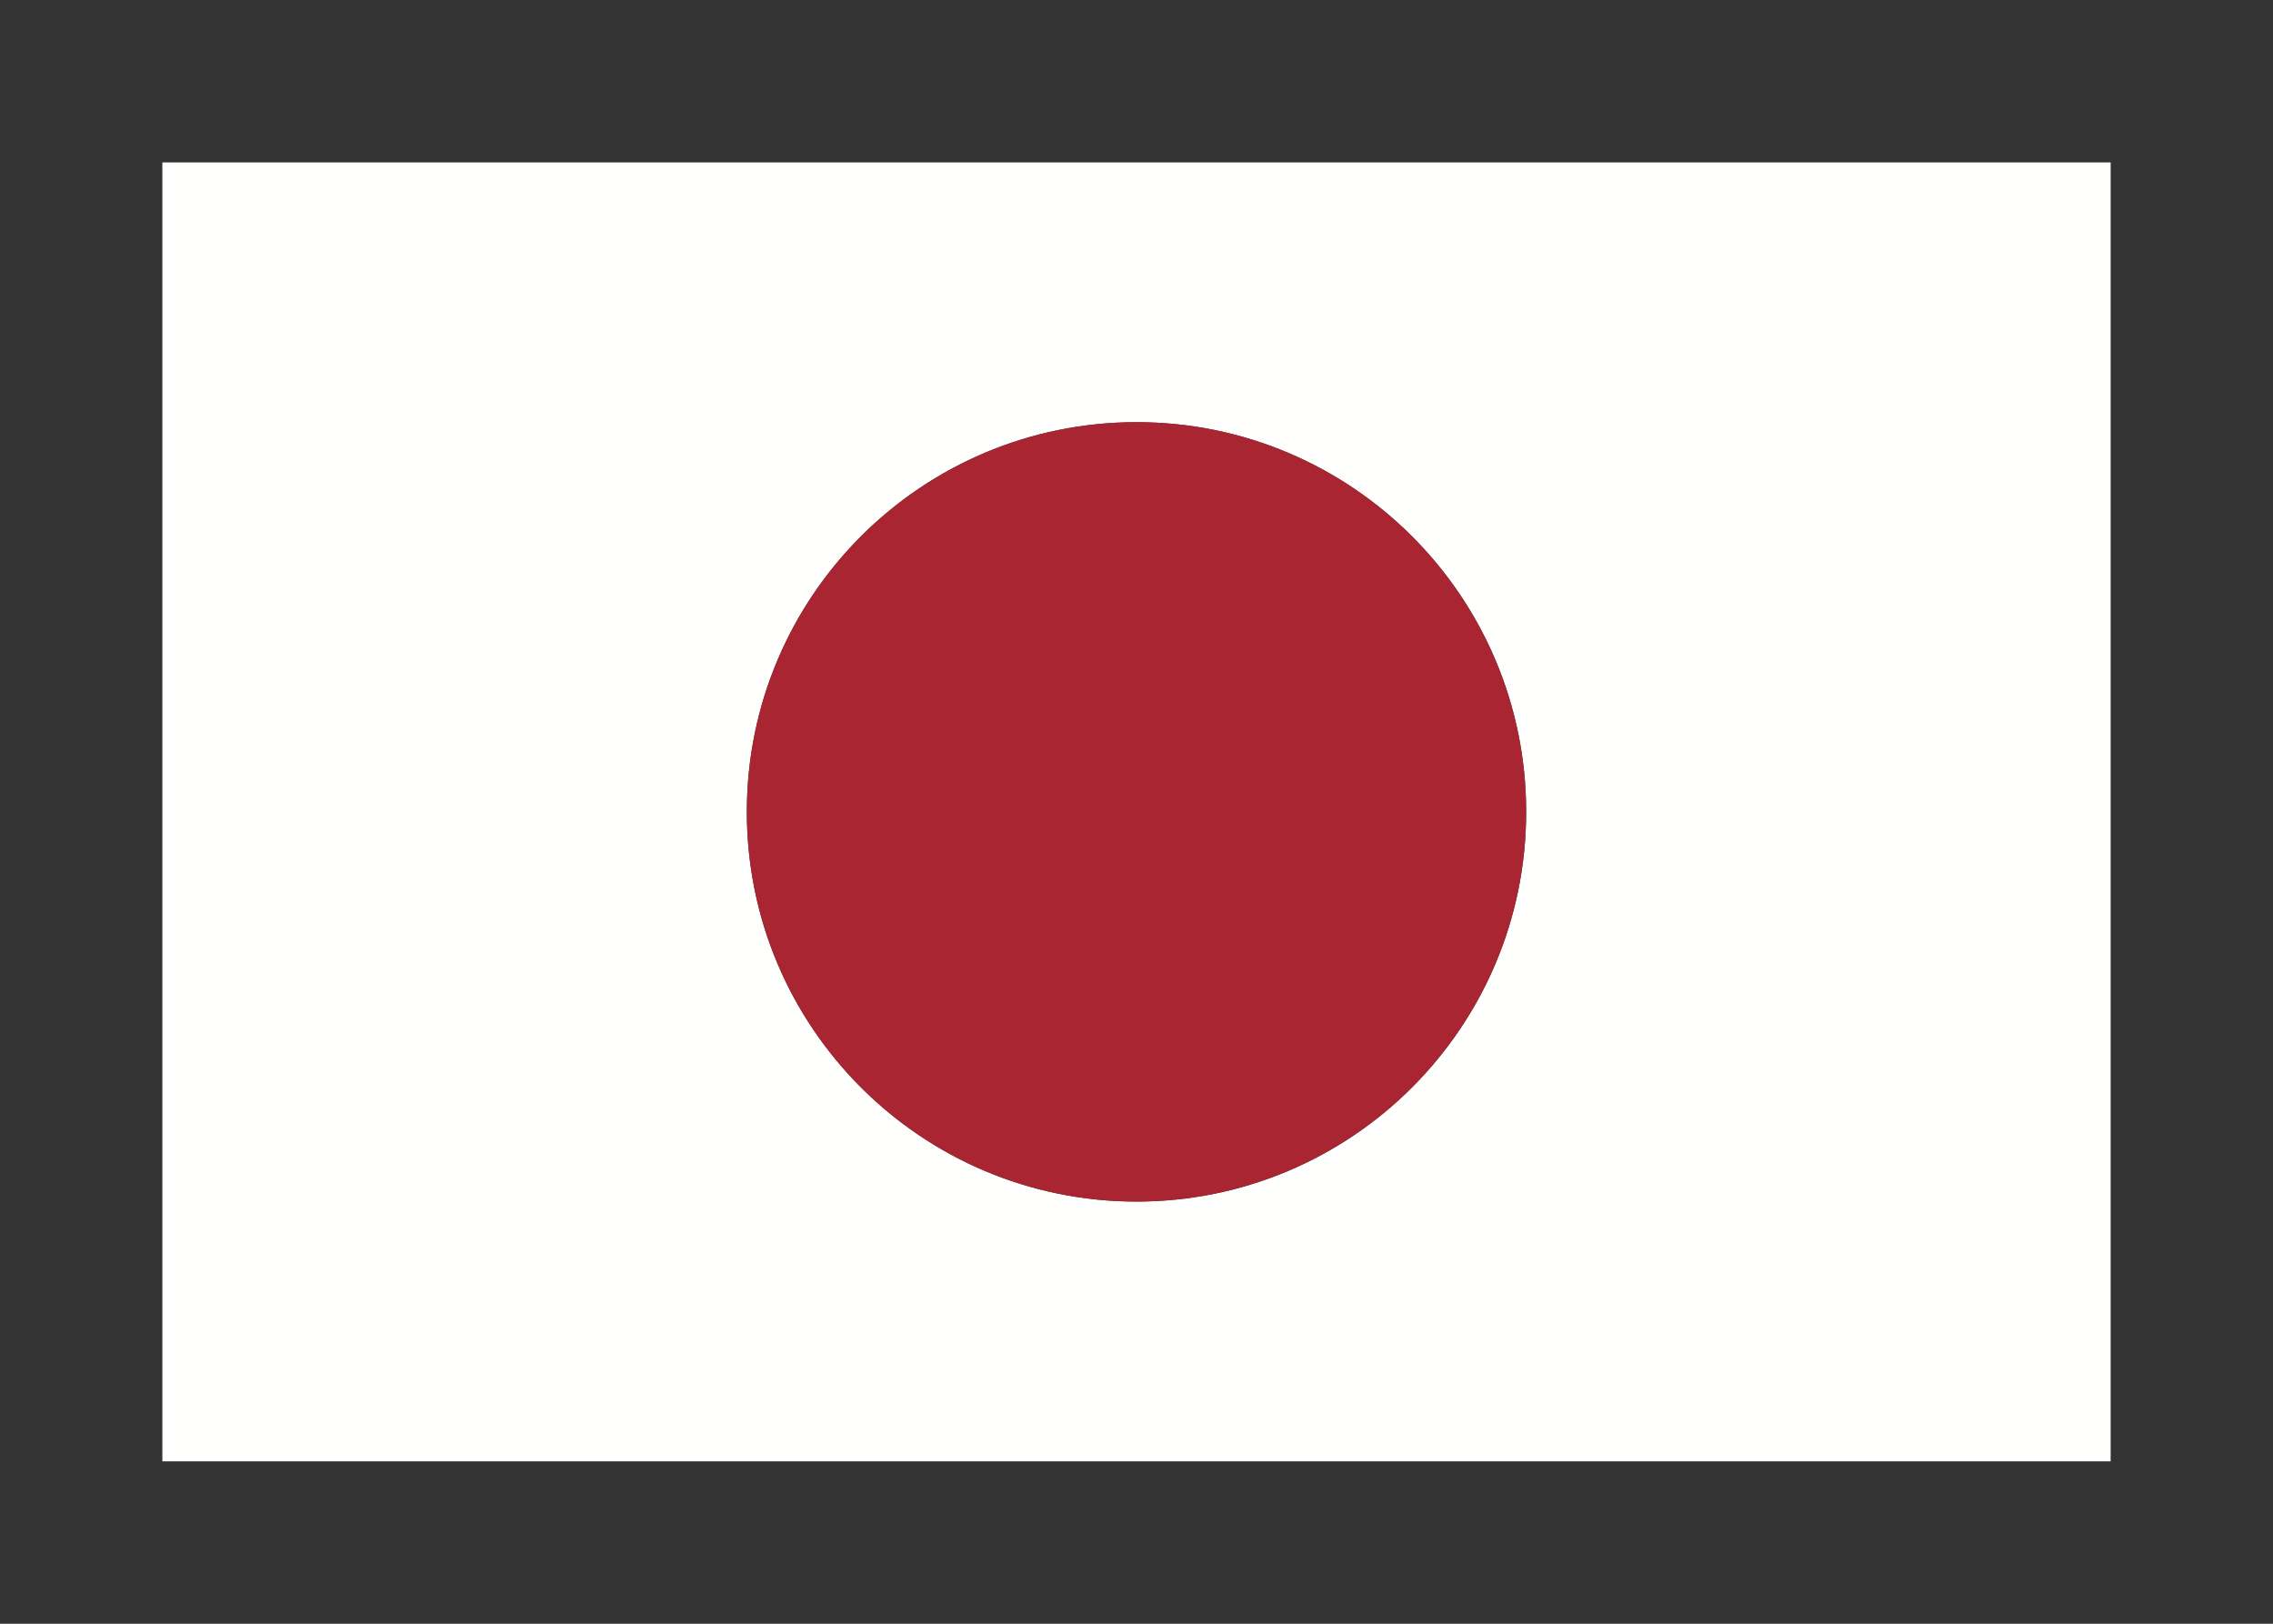 <svg width="350" height="250" viewBox="0 0 350 250" fill="none" xmlns="http://www.w3.org/2000/svg">
<rect x="0" y="0" width="350" height="250" fill="#333333" stroke="none"/>
<g id="flag / asia / japan / a">
<g id="japan a">
<path id="white" fill-rule="evenodd" clip-rule="evenodd" d="M325 25V225H25V25H325ZM235 125C235 91.863 208.137 65 175 65C141.863 65 115 91.863 115 125C115 158.137 141.863 185 175 185C208.137 185 235 158.137 235 125Z" fill="#FFFFFE"/>
<path id="red" fill-rule="evenodd" clip-rule="evenodd" d="M175 65C208.137 65 235 91.863 235 125C235 158.137 208.137 185 175 185C141.863 185 115 158.137 115 125C115 91.863 141.863 65 175 65Z" fill="#A92532"/>
</g>
</g>
</svg>
